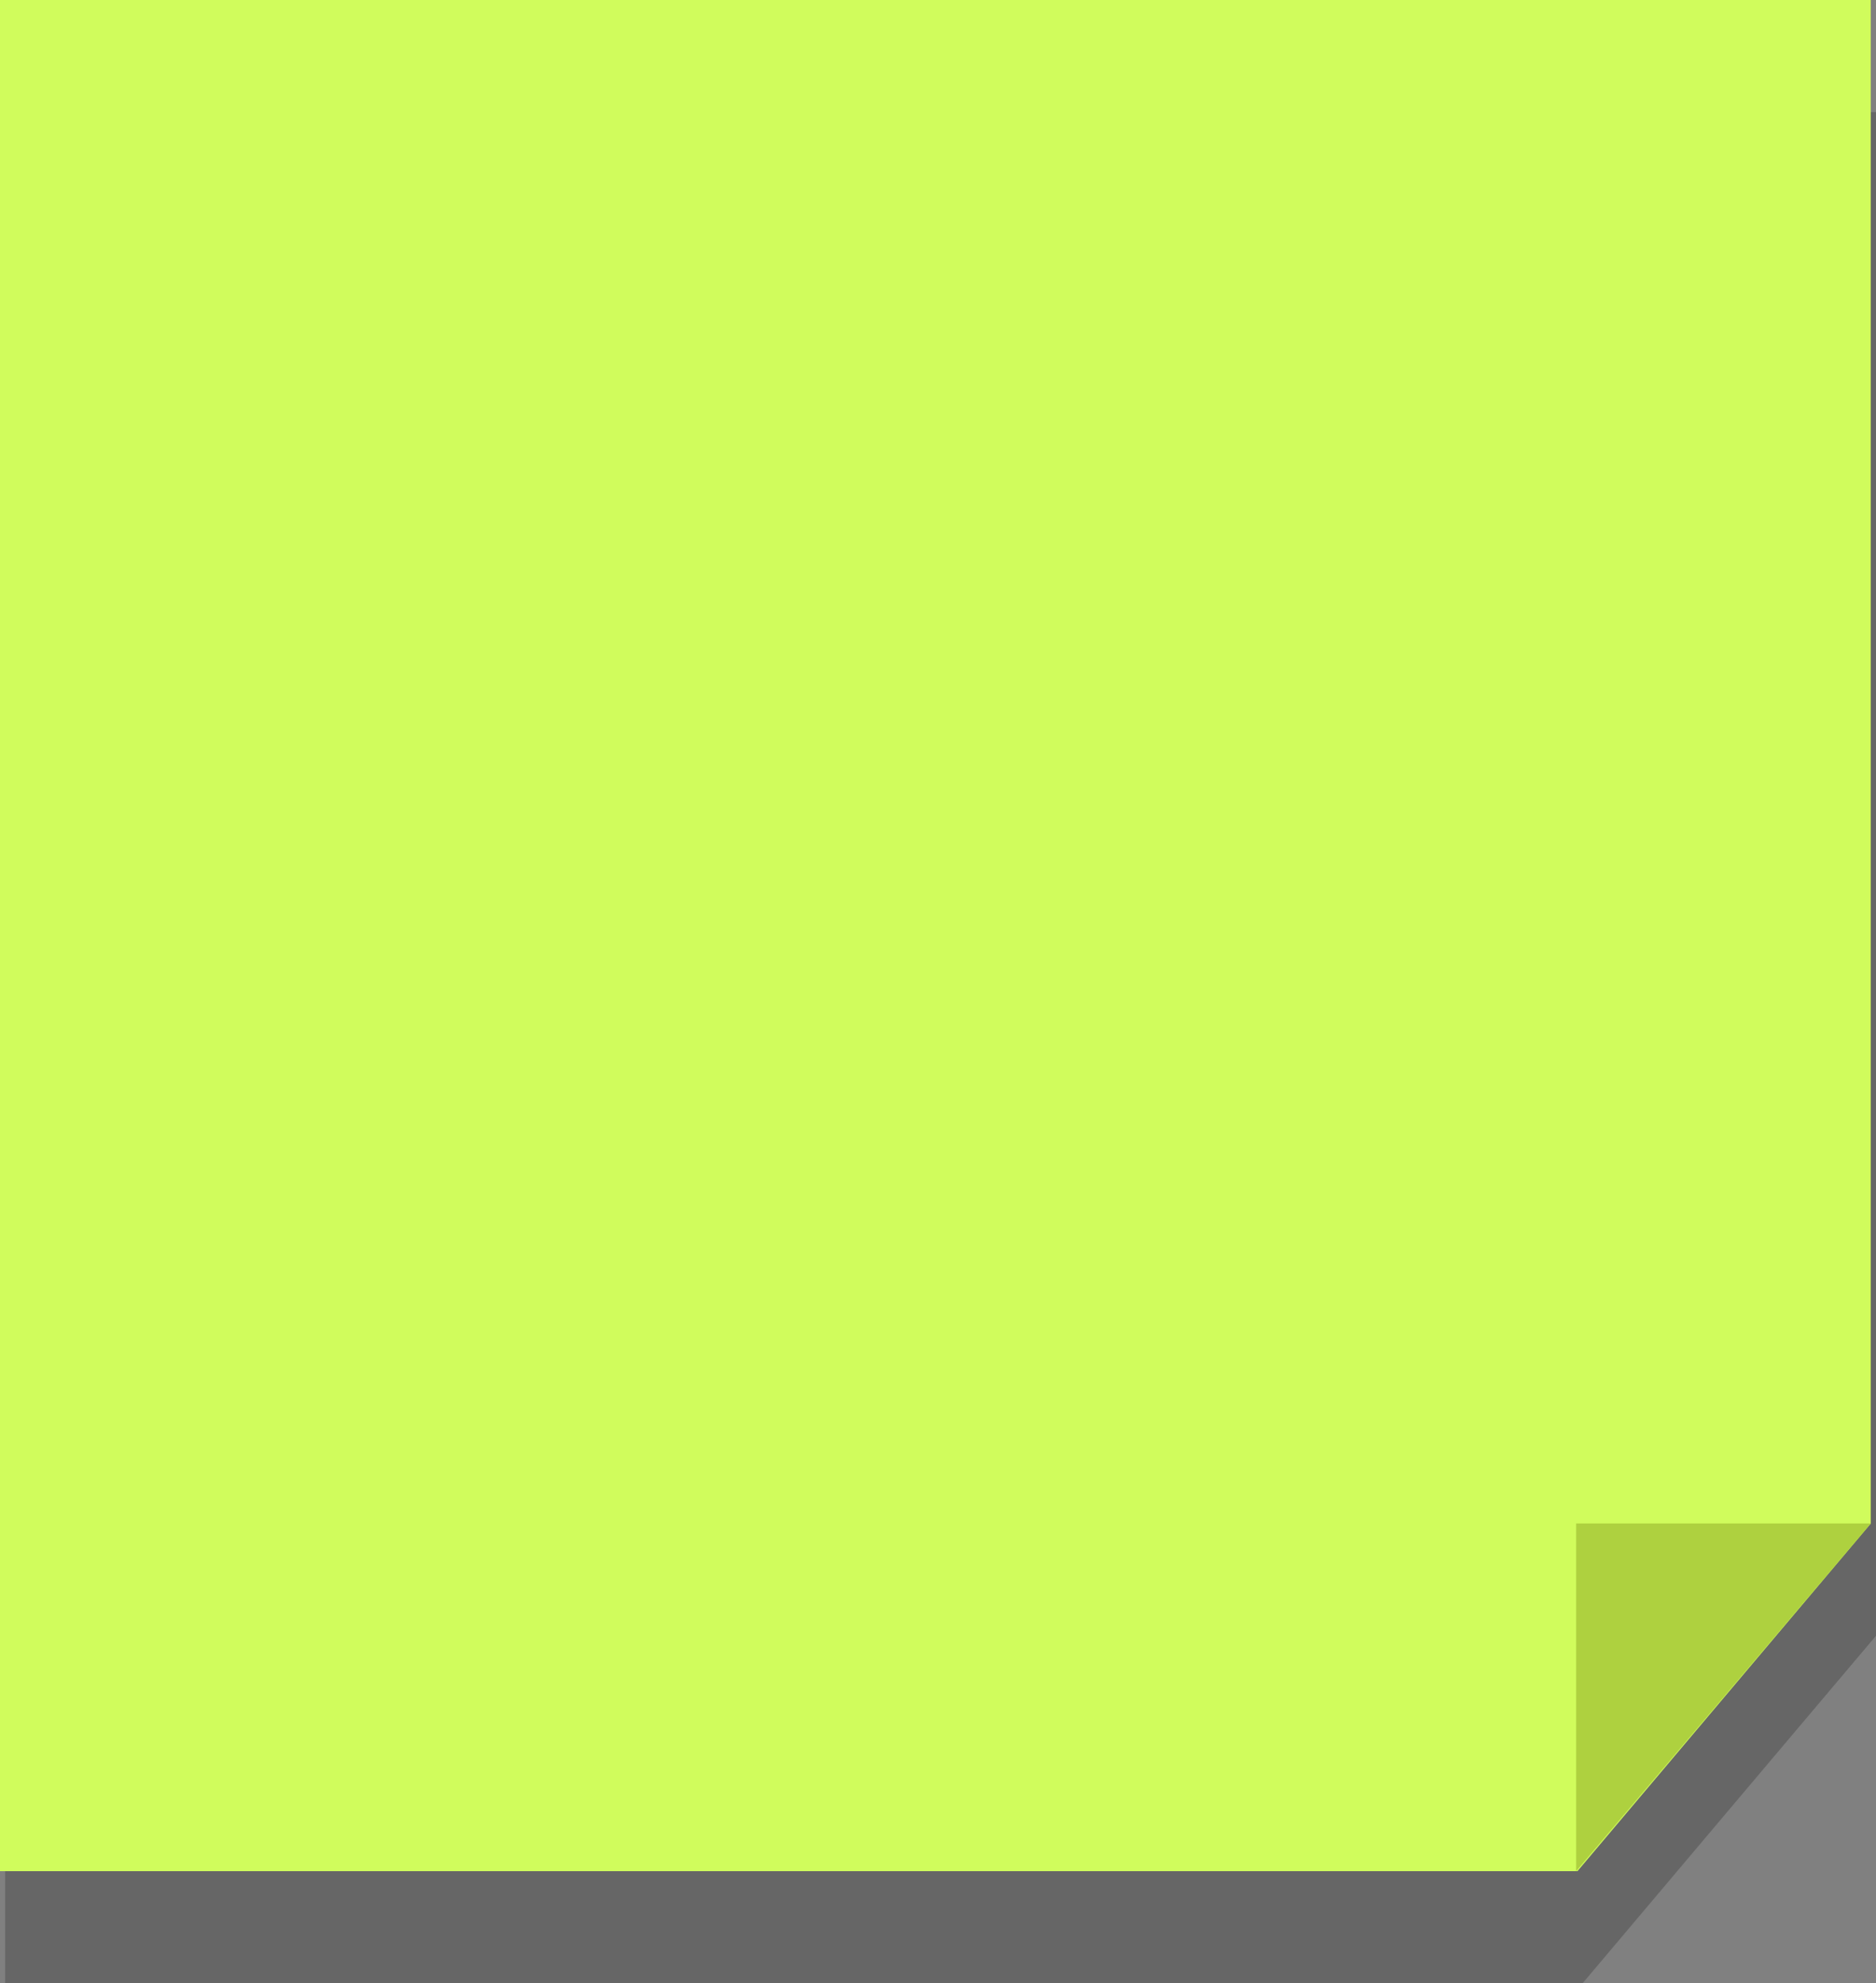 <?xml version="1.0" encoding="UTF-8"?>
<svg id="_레이어_2" data-name="레이어 2" xmlns="http://www.w3.org/2000/svg" viewBox="0 0 172.24 182.05">
  <rect x="0" y="0" width="172.24" height="182.05" fill="#808080" stroke="none"/>
  <defs>
    <style>
      .cls-1, .cls-2, .cls-3 {
        stroke-width: 0px;
      }

      .cls-4 {
        opacity: .2;
      }

      .cls-2 {
        fill: #aed13f;
      }

      .cls-3 {
        fill: #d0fc5c;
      }
    </style>
  </defs>
  <g id="_레이어_1-2" data-name="레이어 1">
    <g>
      <g class="cls-4">
        <polygon class="cls-1" points=".47 10.29 172.24 10.29 172.24 150.14 145.3 182.05 .47 182.05 .47 10.29"/>
        <polygon class="cls-1" points="145.18 150.13 172.24 150.13 145.18 182.05 145.18 150.13"/>
      </g>
      <polygon class="cls-3" points="0 0 171.76 0 171.76 139.85 144.83 171.76 0 171.76 0 0"/>
    </g>
    <polygon class="cls-2" points="144.71 139.84 171.76 139.84 144.71 171.76 144.71 139.84"/>
  </g>
</svg>
